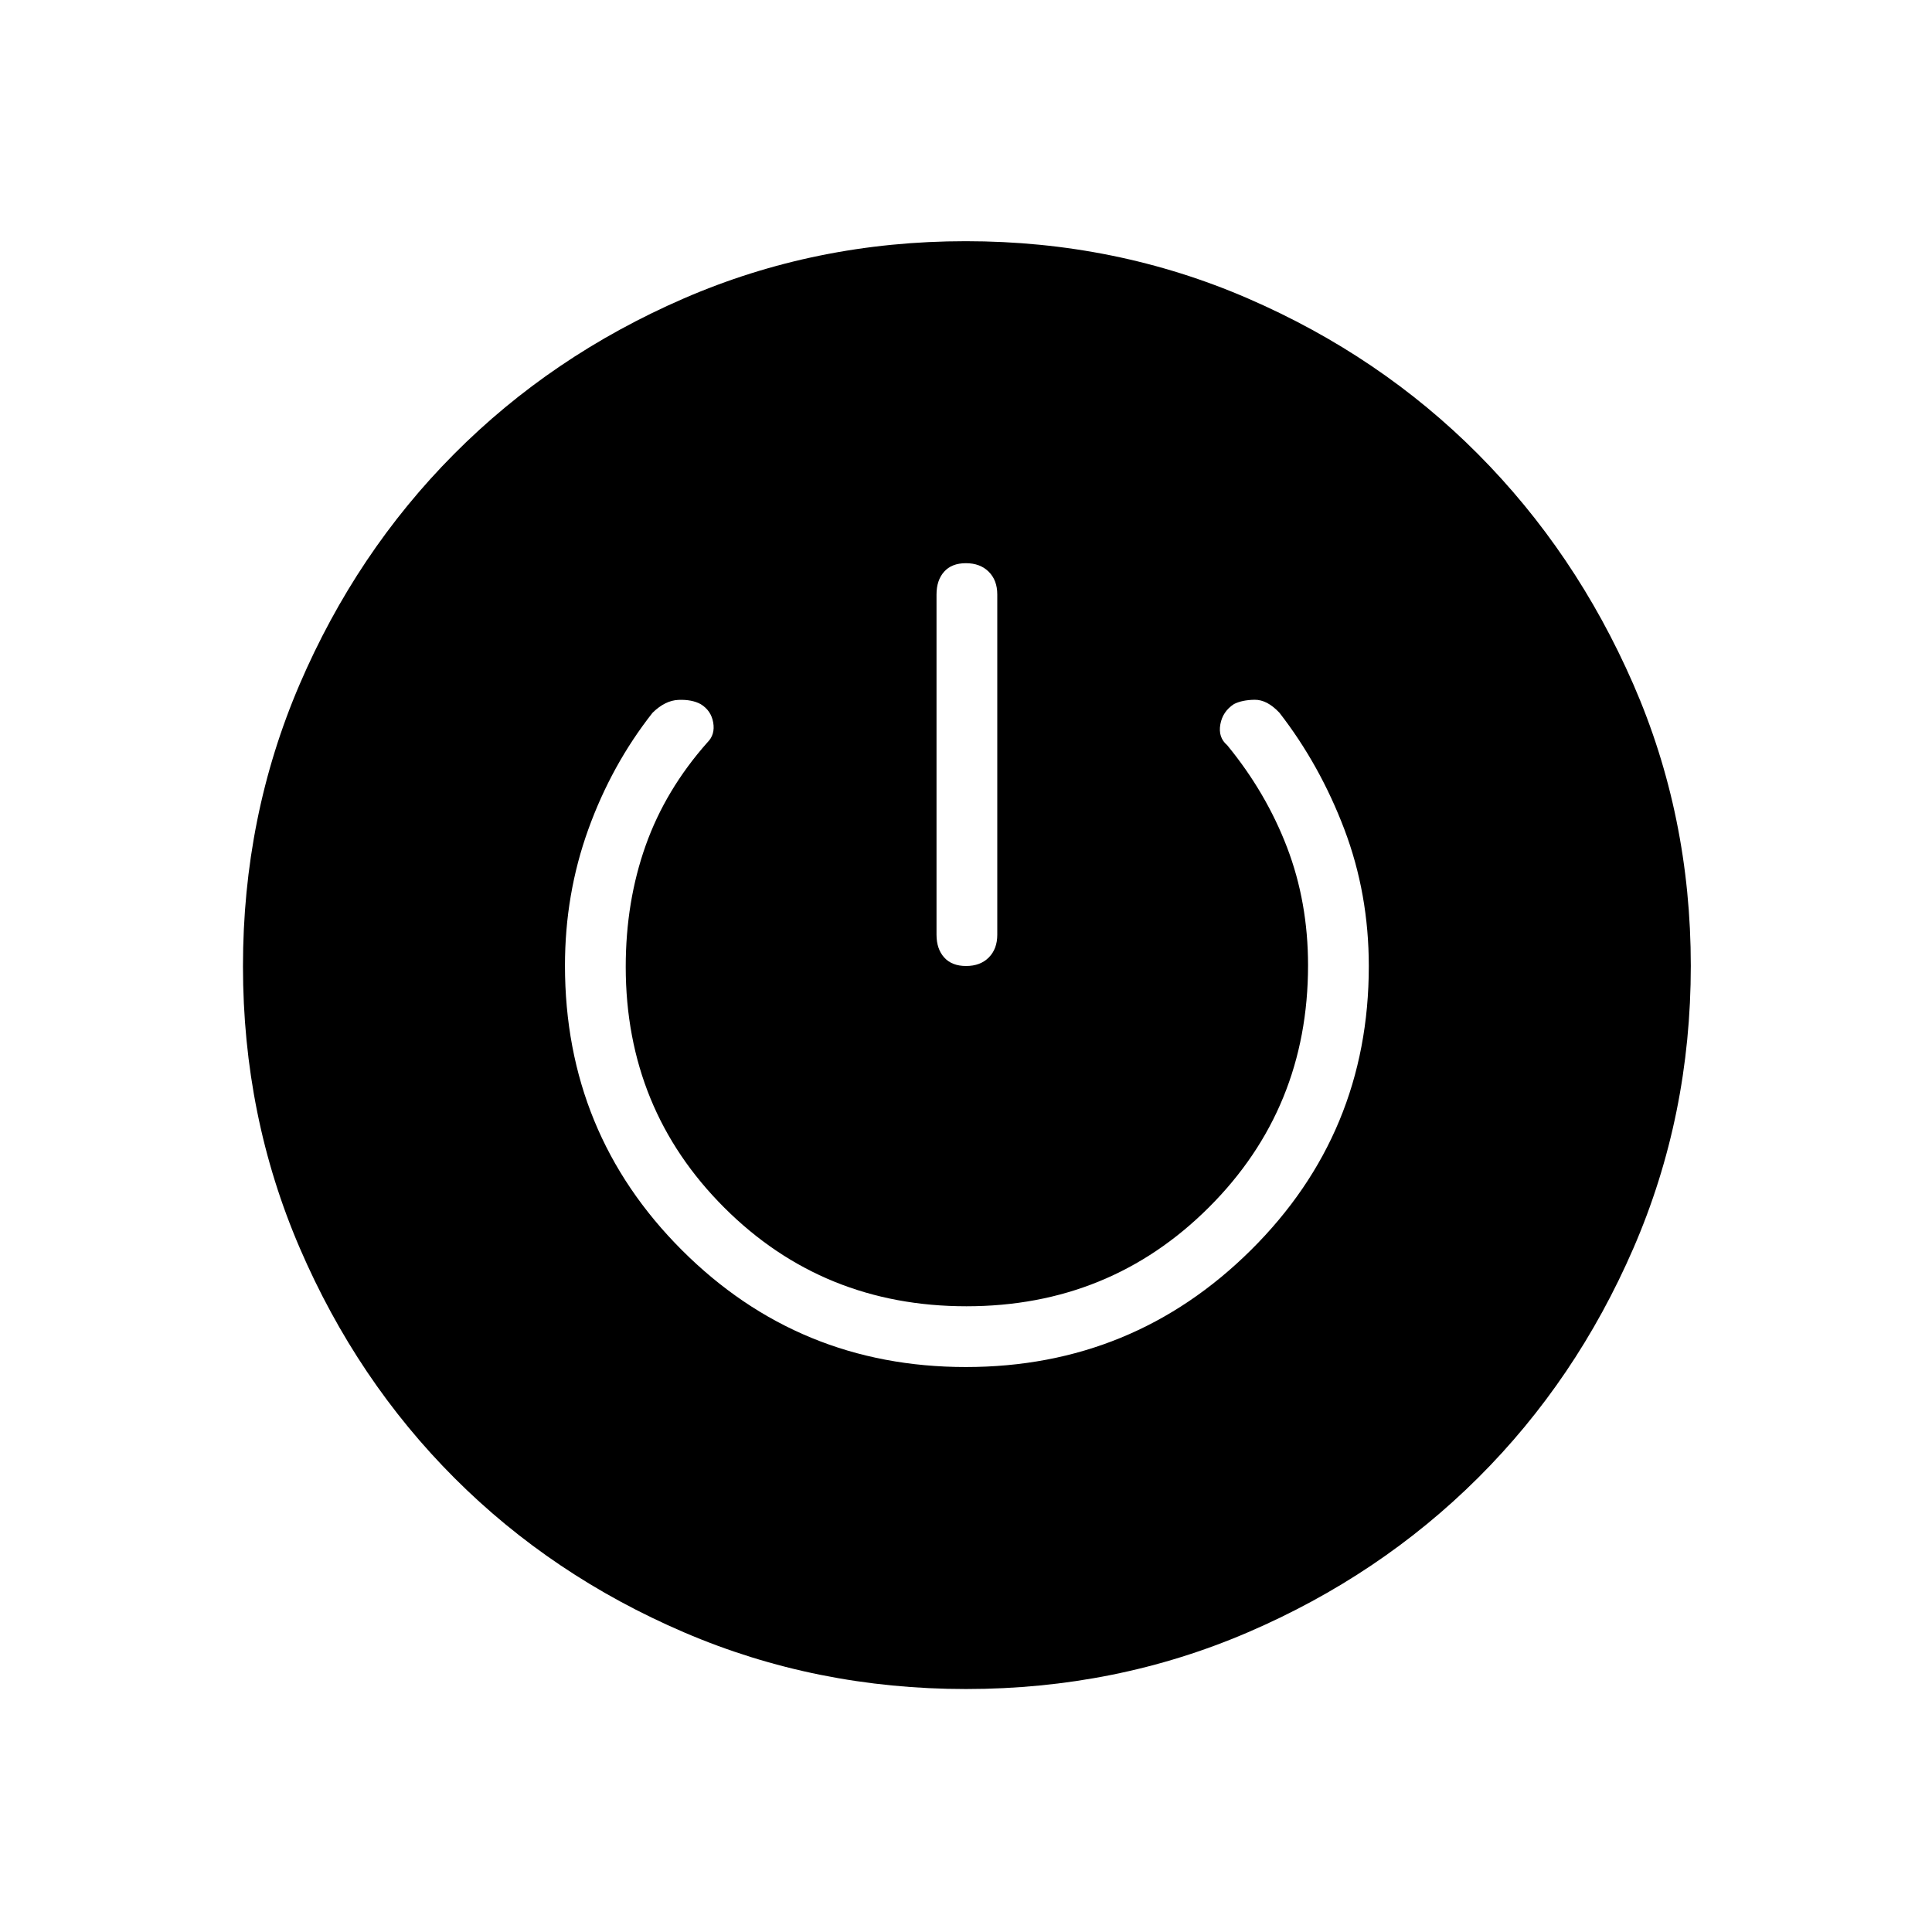 <svg xmlns="http://www.w3.org/2000/svg" height="48" viewBox="0 -960 960 960" width="48"><path d="M480.04-120.73q-74.51 0-140.09-28.14-65.59-28.15-114.1-76.68-48.52-48.53-76.82-114.13-28.3-65.61-28.3-140.2 0-74.48 28.14-140.04 28.15-65.56 76.68-114.4 48.53-48.85 114.13-77.34 65.61-28.49 140.2-28.49 74.59 0 140.25 28.47t114.23 77.27q48.57 48.81 77.18 114.31 28.61 65.5 28.61 139.98 0 74.59-28.47 140.25t-77.27 114.23q-48.81 48.57-114.34 76.74-65.53 28.17-140.03 28.17Zm-.09-160q83.01 0 141.61-58.09 58.59-58.09 58.59-141.08 0-35.96-12.13-67.97-12.14-32.01-32.25-57.94-6.14-6.57-12.38-6.48-6.24.1-10.24 2.14-5.65 3.69-6.78 10.13-1.14 6.44 3.4 10.29 19.31 23.5 29.75 50.76 10.44 27.27 10.44 58.61 0 71.11-49.25 120.27-49.25 49.17-120.48 49.17t-120.27-48.94q-49.04-48.94-49.04-119.73 0-32.42 9.89-60.24 9.88-27.82 30.74-51.32 3.87-3.85 2.84-9.83-1.04-5.97-6.21-9.13-4.4-2.39-11.04-2.12-6.64.26-12.91 6.42-20.33 25.84-31.92 57.97-11.58 32.12-11.58 67.6 0 83.35 58.11 141.43 58.1 58.08 141.11 58.08Zm.01-399.42q-7.08 0-10.84 4.24-3.77 4.24-3.77 11.29v169.08q0 7.06 3.81 11.3 3.81 4.24 10.88 4.24 7.08 0 11.29-4.24 4.21-4.24 4.21-11.3v-169.08q0-7.05-4.25-11.29-4.26-4.24-11.33-4.24Z"/></svg>